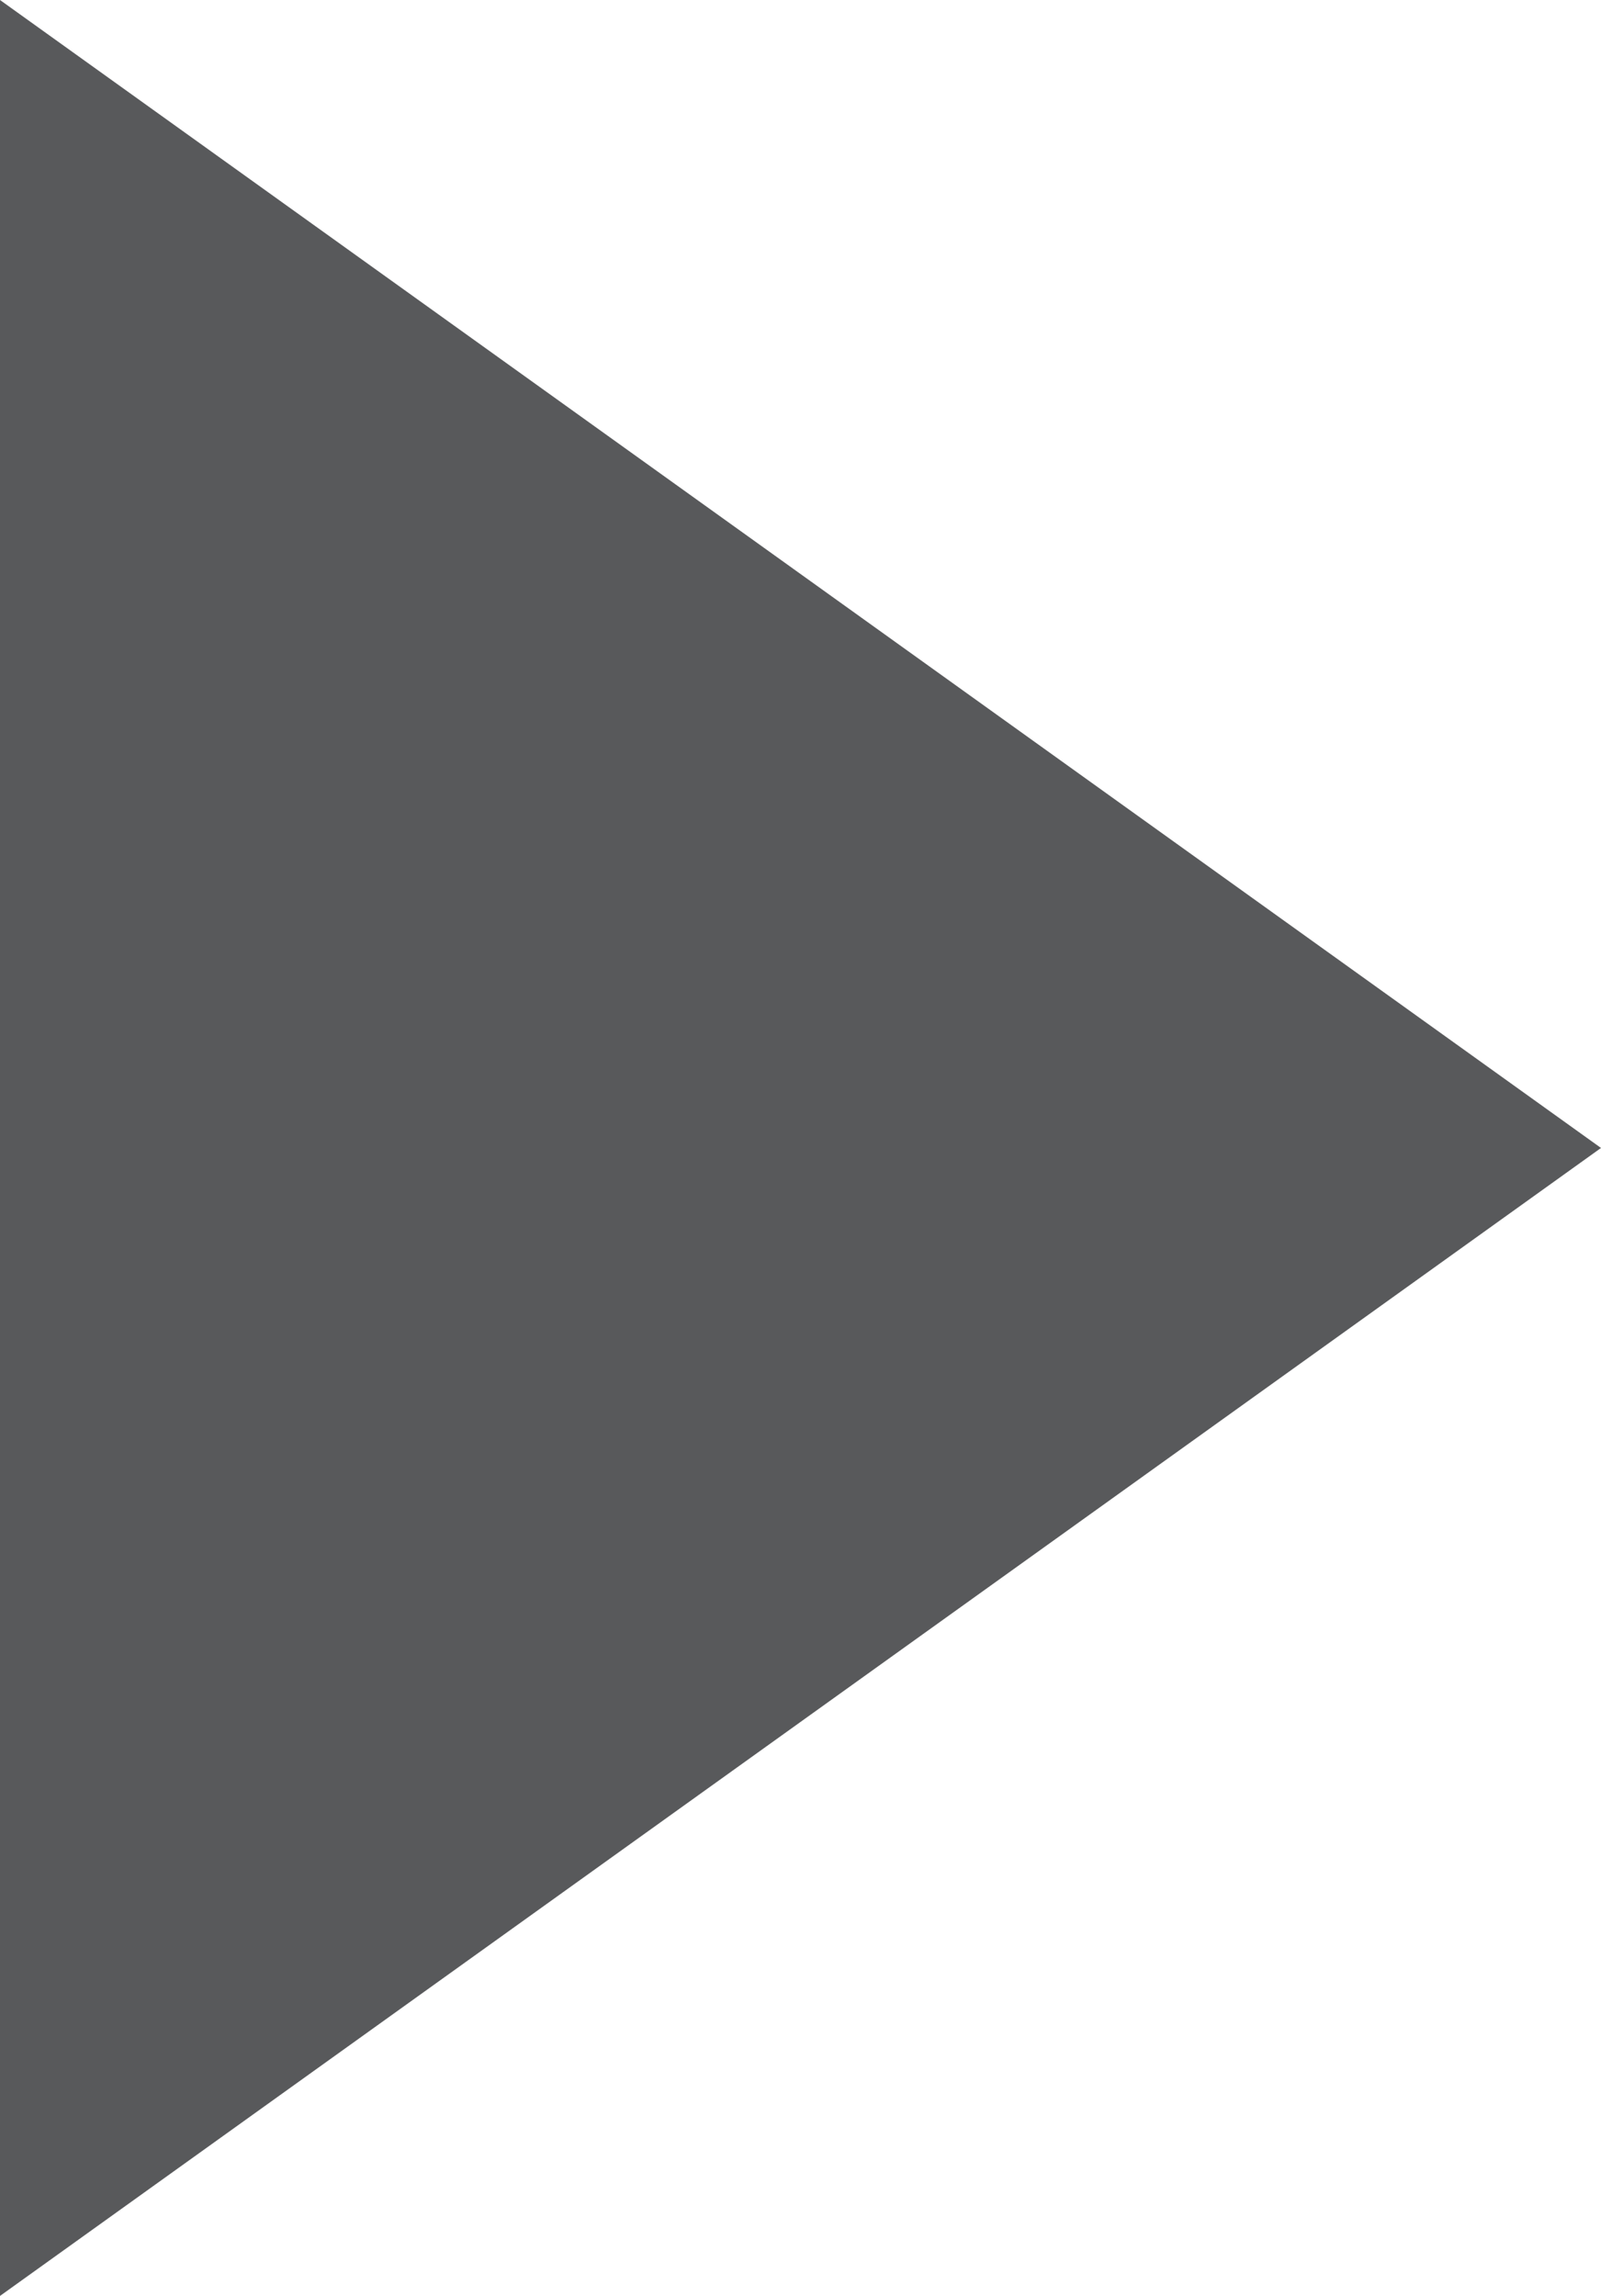 <?xml version="1.0" encoding="utf-8"?>
<!-- Generator: Adobe Illustrator 15.1.0, SVG Export Plug-In . SVG Version: 6.00 Build 0)  -->
<!DOCTYPE svg PUBLIC "-//W3C//DTD SVG 1.1//EN" "http://www.w3.org/Graphics/SVG/1.1/DTD/svg11.dtd">
<svg version="1.1" id="Layer_1" xmlns="http://www.w3.org/2000/svg" xmlns:xlink="http://www.w3.org/1999/xlink" x="0px" y="0px"
	 width="22.606px" height="32.416px" viewBox="0 0 22.606 32.416" enable-background="new 0 0 22.606 32.416" xml:space="preserve">
<polyline fill="#58595B" points="0,0 0,32.416 22.606,16.208 "/>
</svg>
